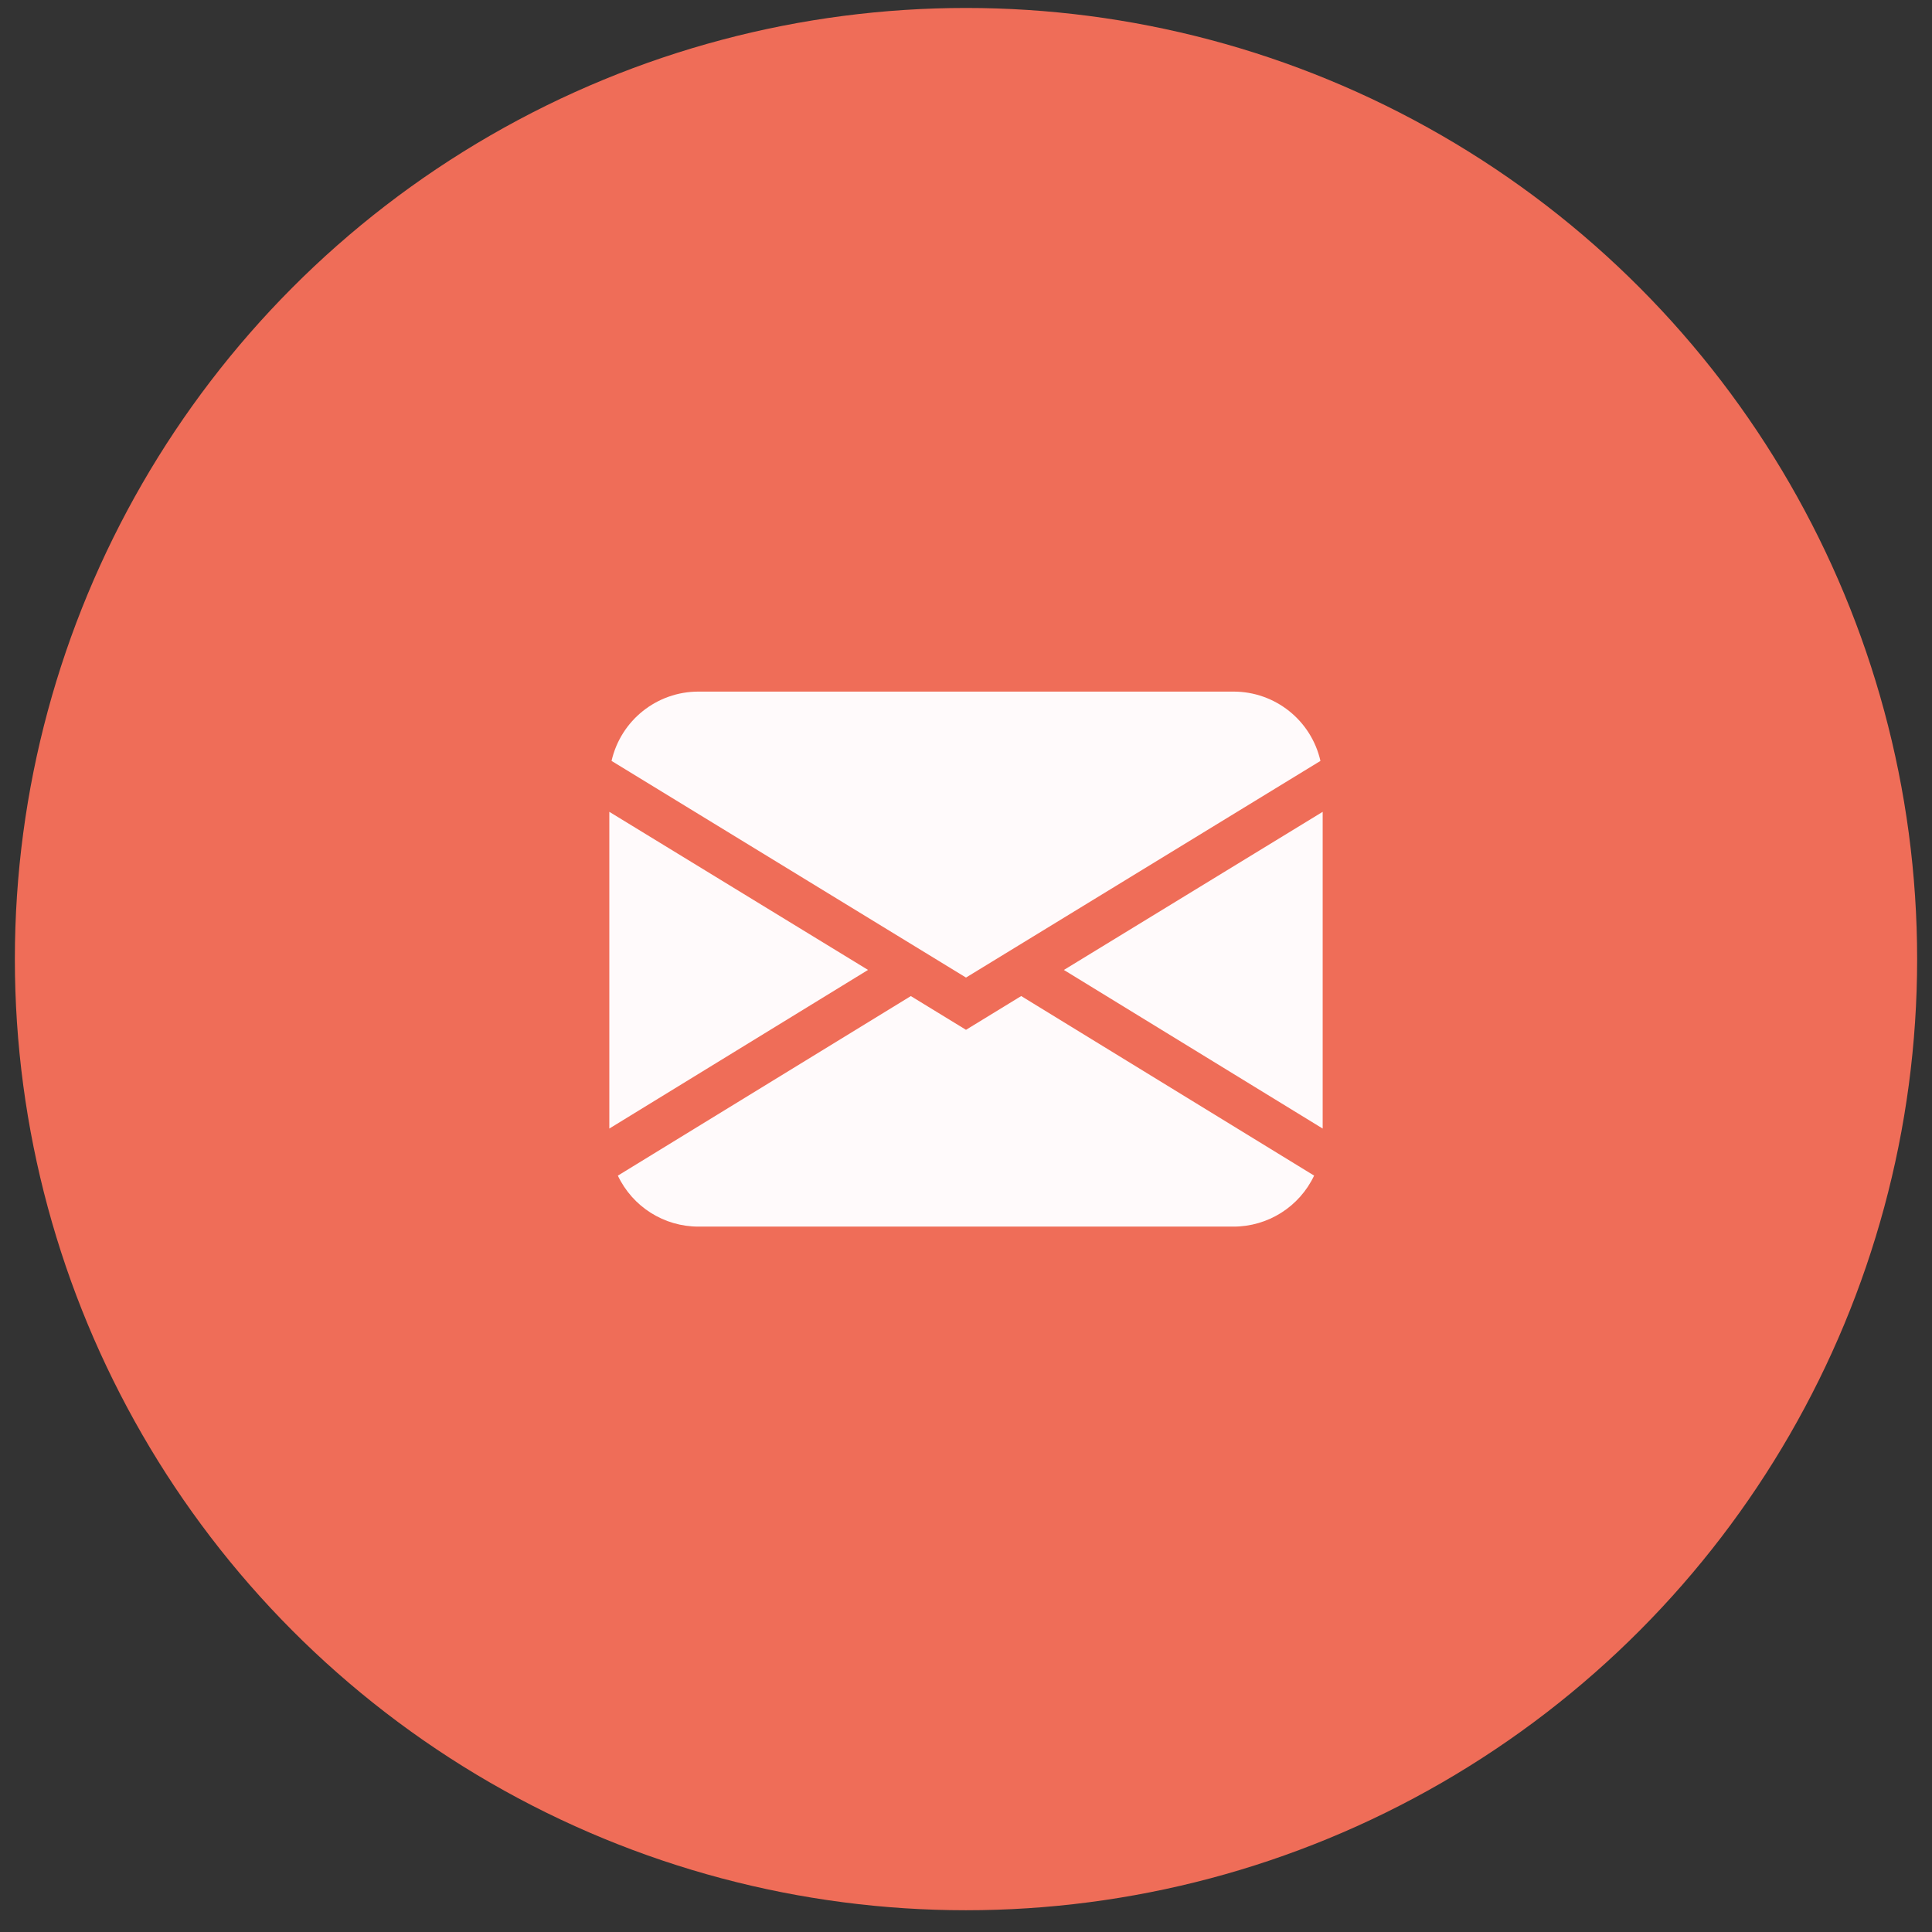 <svg width="65" height="65" viewBox="0 0 65 65" fill="none" xmlns="http://www.w3.org/2000/svg">
<rect x="0" y="0" width="65" height="65" fill="#333333" stroke="none"/>
<circle cx="32.5" cy="32.268" r="32" fill="#EF6D58"/>
<path fill-rule="evenodd" clip-rule="evenodd" d="M23.5 23.268C22.1 23.267 20.886 24.235 20.575 25.6L32.5 32.889L44.425 25.6C44.114 24.235 42.9 23.267 41.5 23.268H23.5ZM20.5 37.969V27.313L29.204 32.632L20.5 37.969ZM30.642 33.513L20.787 39.553C21.284 40.601 22.34 41.269 23.5 41.268H41.5C42.66 41.268 43.716 40.6 44.212 39.552L34.357 33.511L32.5 34.647L30.642 33.511V33.513ZM44.5 37.969L35.795 32.634V32.632L44.5 27.313V37.969Z" fill="#FFFAFB"/>
</svg>
